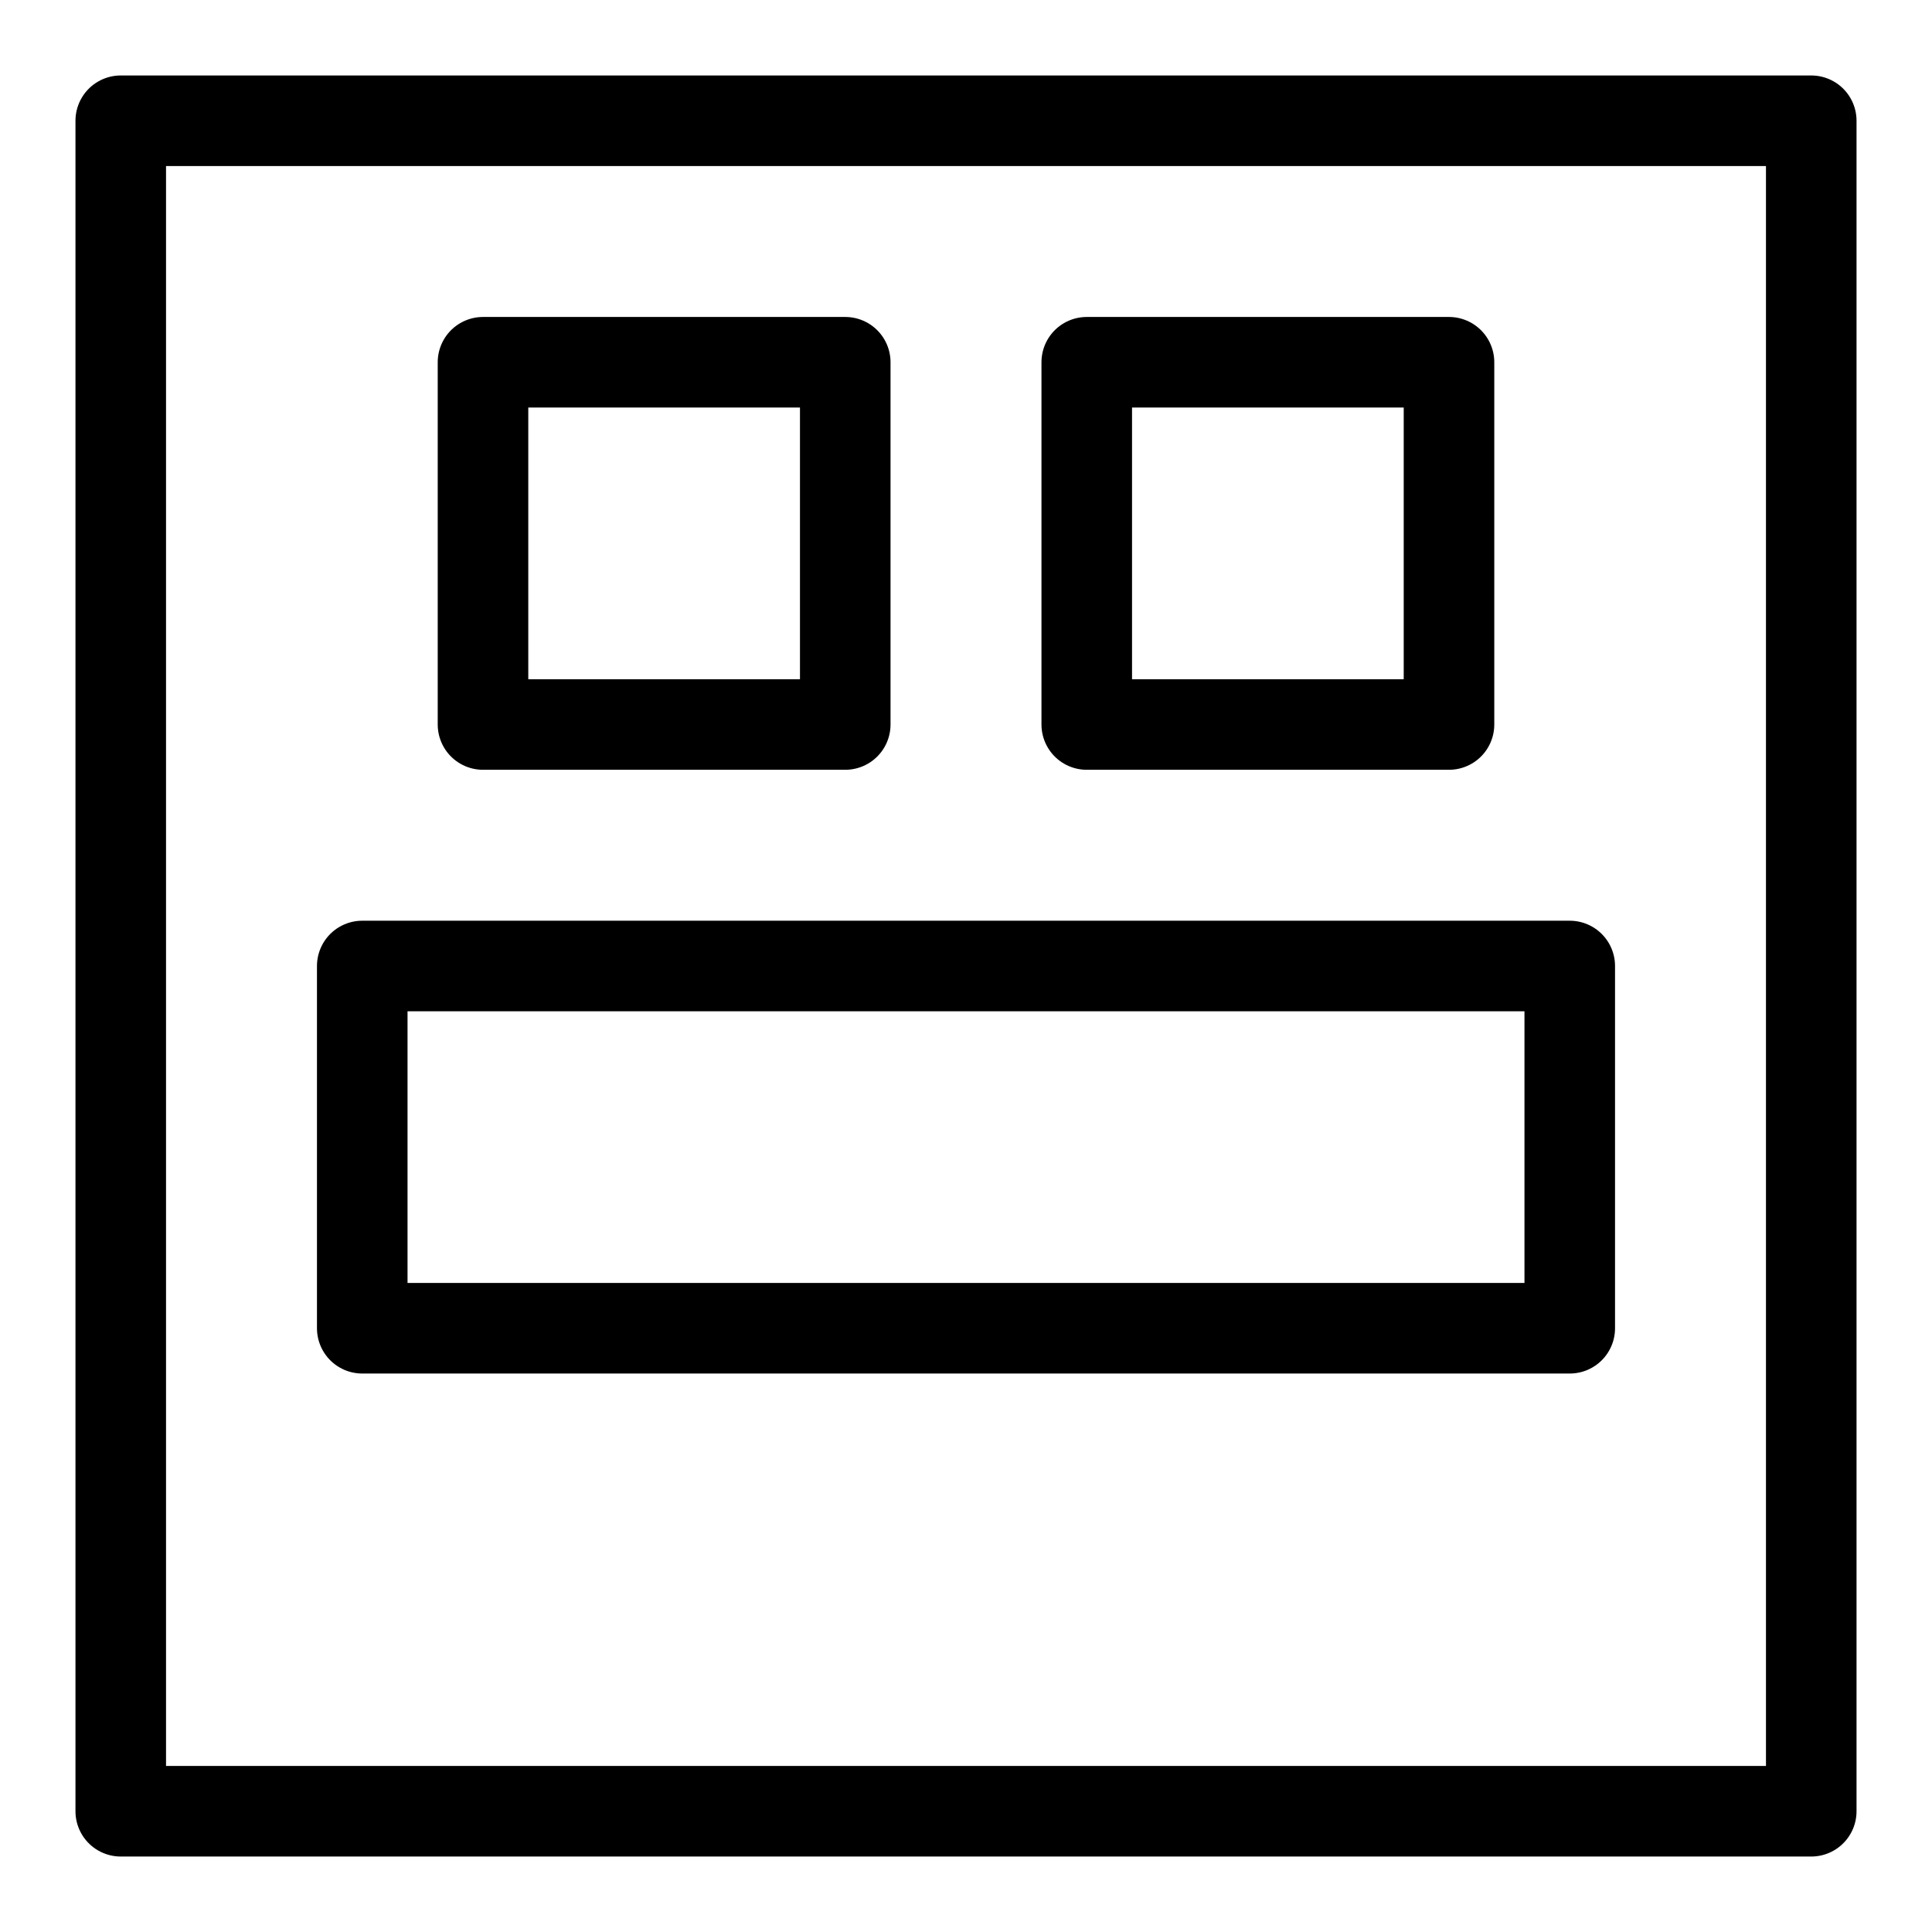 <svg t="1620124967147" version="1.1" class="icon" xmlns="http://www.w3.org/2000/svg" width="256" height="256" viewBox="0 0 256 256">
    <path
        d="M16 16 L240 16 L240 240 L16 240 L16 16"
        fill="none"
        stroke="#000000"
        stroke-linejoin="round"
        stroke-linecap="round"
        stroke-width="12"
    ></path>

    <path
        d="M64 48 L112 48 L112 96 L64 96 L64 48"
        fill="none"
        stroke="#000000"
        stroke-linejoin="round"
        stroke-linecap="round"
        stroke-width="12"
    ></path>

    <path
        d="M144 48 L192 48 L192 96 L144 96 L144 48"
        fill="none"
        stroke="#000000"
        stroke-linejoin="round"
        stroke-linecap="round"
        stroke-width="12"
    ></path>

    <path
        d="M48 128 L208 128 L208 176 L48 176 L48 128"
        fill="none"
        stroke="#000000"
        stroke-linejoin="round"
        stroke-linecap="round"
        stroke-width="12"
    ></path>
</svg>